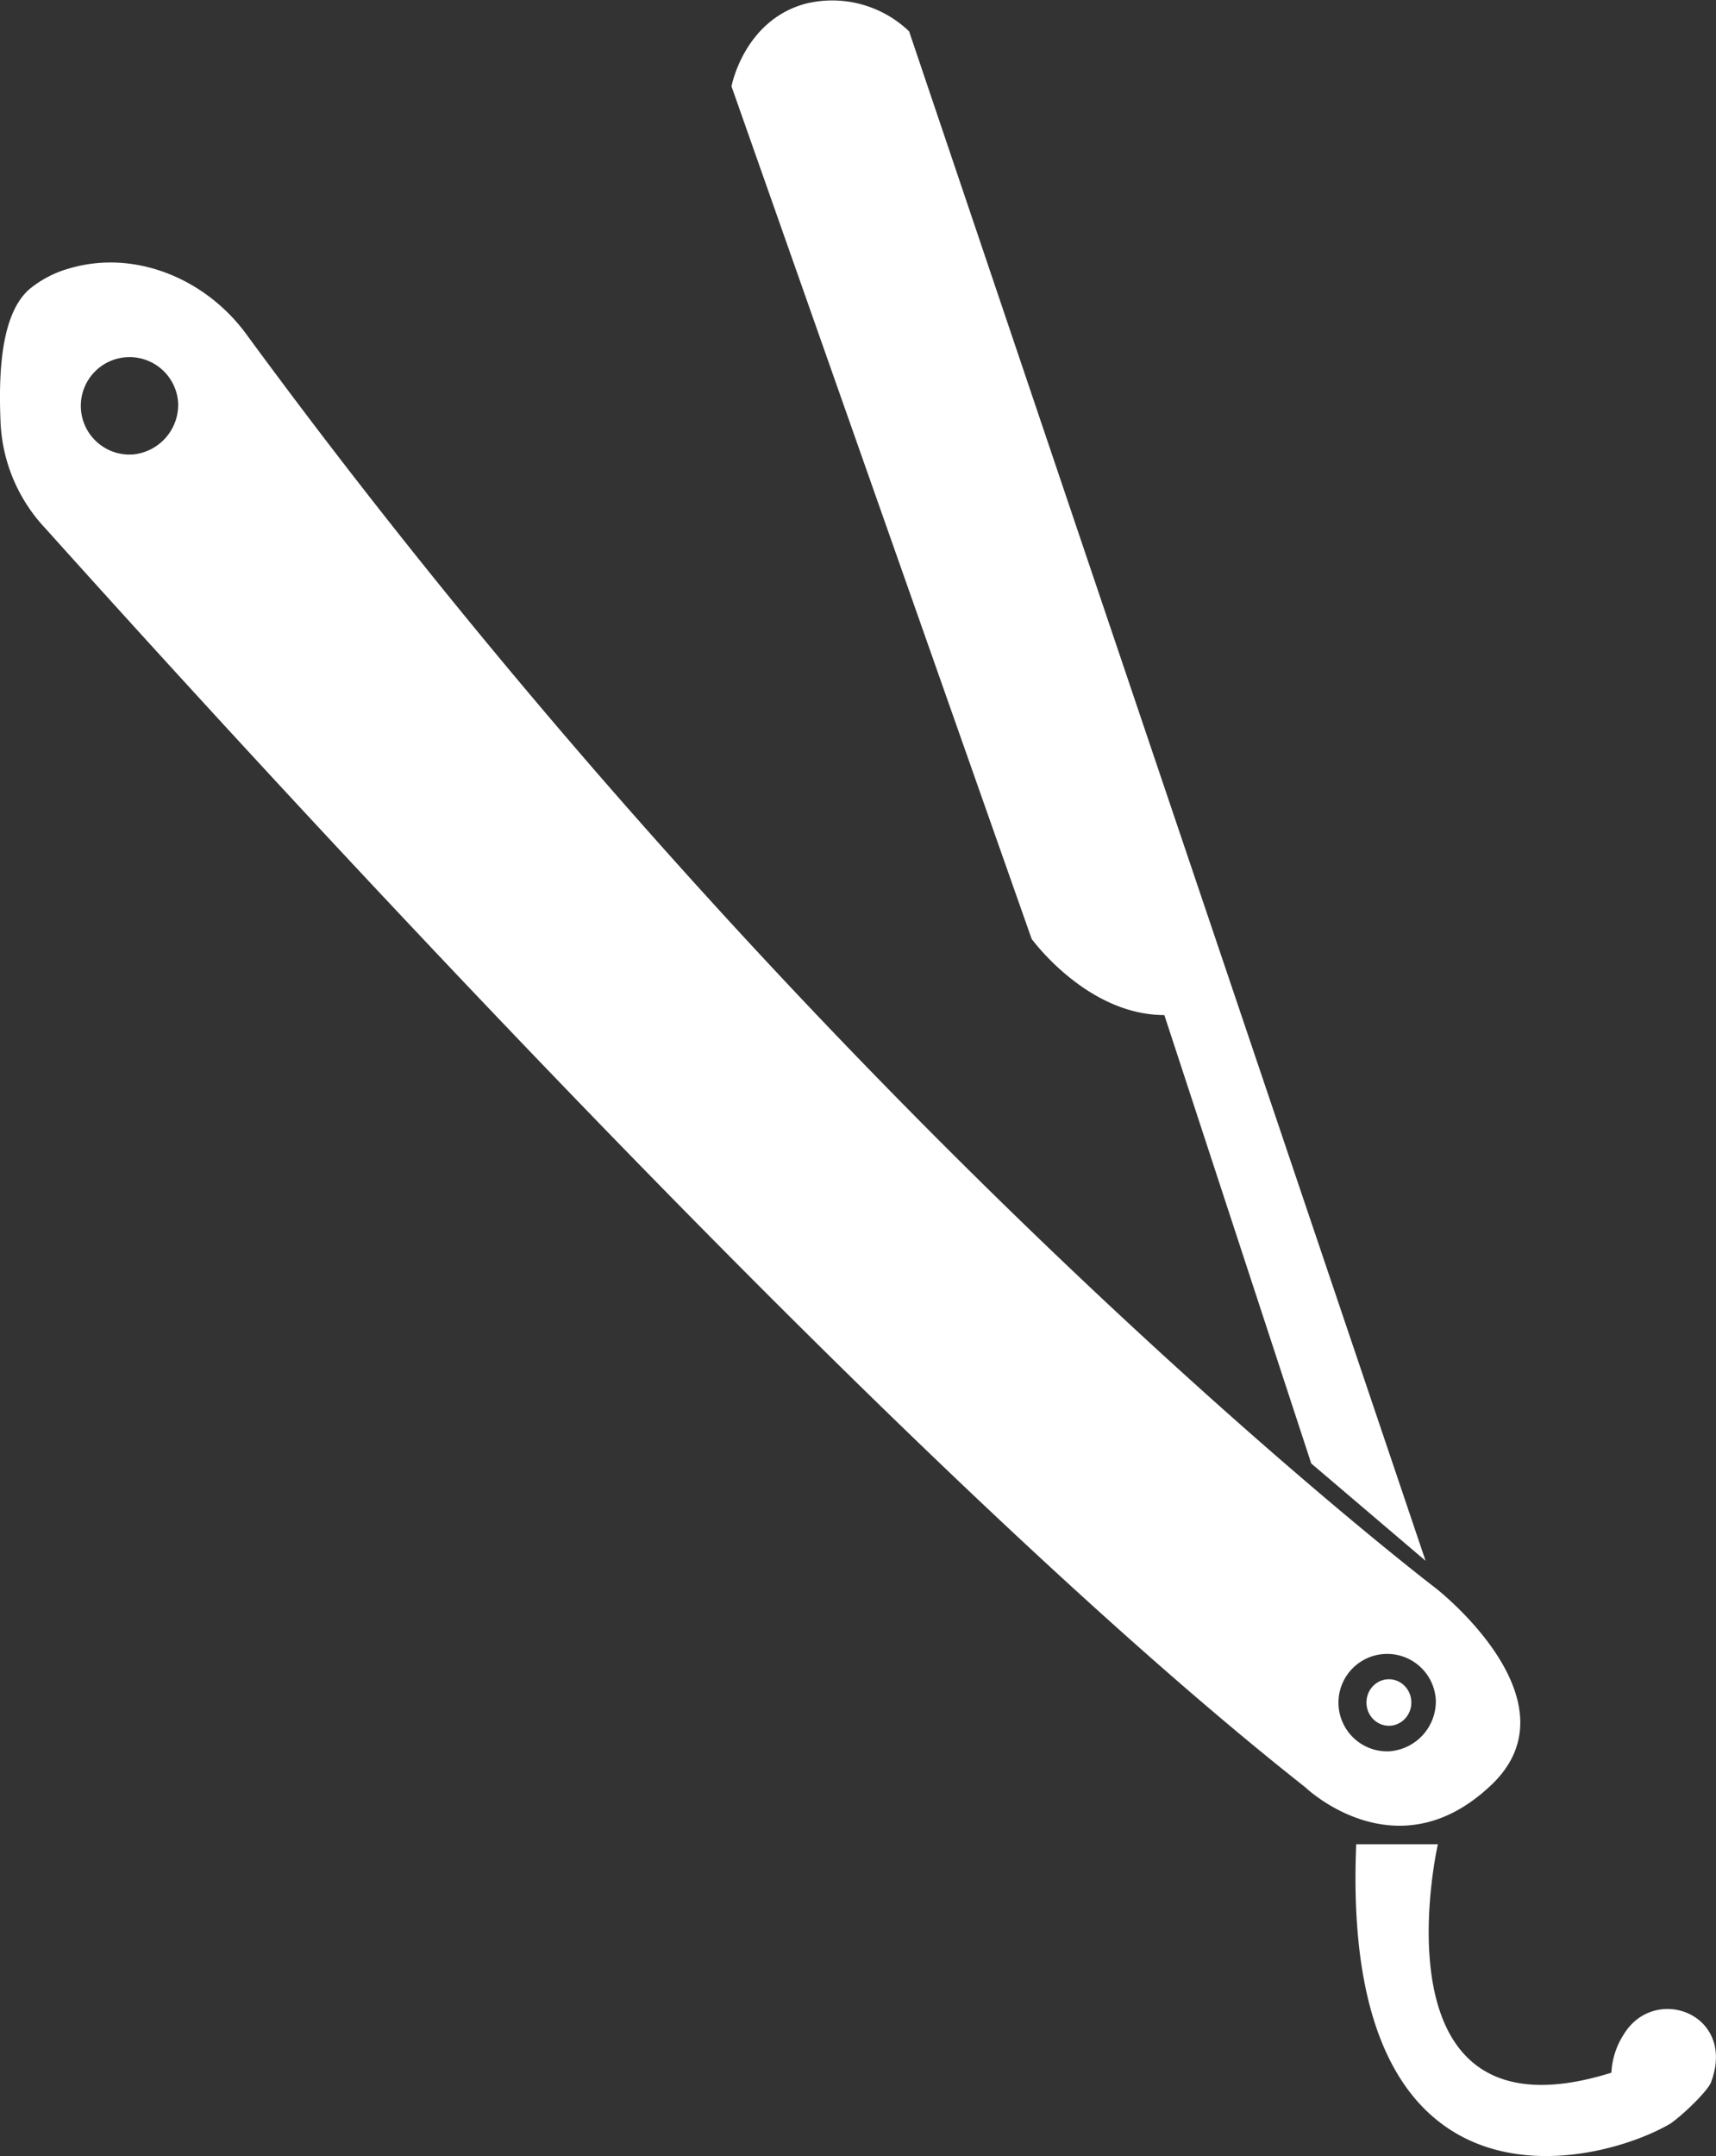 <svg id="Group_18" data-name="Group 18" xmlns="http://www.w3.org/2000/svg" viewBox="0 0 121.648 152.792">
  <rect x="0" y="0" width="121.648" height="152.792" fill="#333333" stroke="none"/>
  <defs>
    <style>
      .cls-1 {
        fill: #fff;
      }
    </style>
  </defs>
  <path id="Path_28" data-name="Path 28" class="cls-1" d="M77,438.33l8.105,6.9L48.492,336.84a7.875,7.875,0,0,0-7.381-1.949c-4.342,1.2-5.21,5.847-5.21,5.847l21.276,60.414s3.908,5.4,9.408,5.4Z" transform="translate(15.955 -334.618)"/>
  <path id="Path_29" data-name="Path 29" class="cls-1" d="M66.516,421.8h5.789s-4.921,21.587,12.3,16.19a5.5,5.5,0,0,1,.868-2.7c2.171-3.6,7.96-1.5,6.224,3.3-.145.6-2.026,2.4-2.895,3C83.739,444.587,65.358,449.234,66.516,421.8Z" transform="translate(29.627 -291.104)"/>
  <path id="Path_30" data-name="Path 30" class="cls-1" d="M101.86,440.981S58.585,408,17.625,352.233c-2.895-4.048-7.96-6.146-12.592-4.8a7.687,7.687,0,0,0-2.895,1.5c-2.026,1.8-2.171,6-2.026,9.444a11.7,11.7,0,0,0,3.184,7.5c11.579,12.892,59.051,65.361,89.3,89.2,0,0,6.368,6.146,13.026,0C112.281,449.076,101.86,440.981,101.86,440.981ZM9.52,360.628a3.453,3.453,0,1,1,3.184-3.6A3.545,3.545,0,0,1,9.52,360.628Zm89.155,91.9a3.453,3.453,0,1,1,3.184-3.6A3.552,3.552,0,0,1,98.676,452.524Z" transform="translate(-0.072 -328.424)"/>
  <ellipse id="Ellipse_4" data-name="Ellipse 4" class="cls-1" cx="1.592" cy="1.649" rx="1.592" ry="1.649" transform="translate(96.867 119.003)"/>
</svg>
